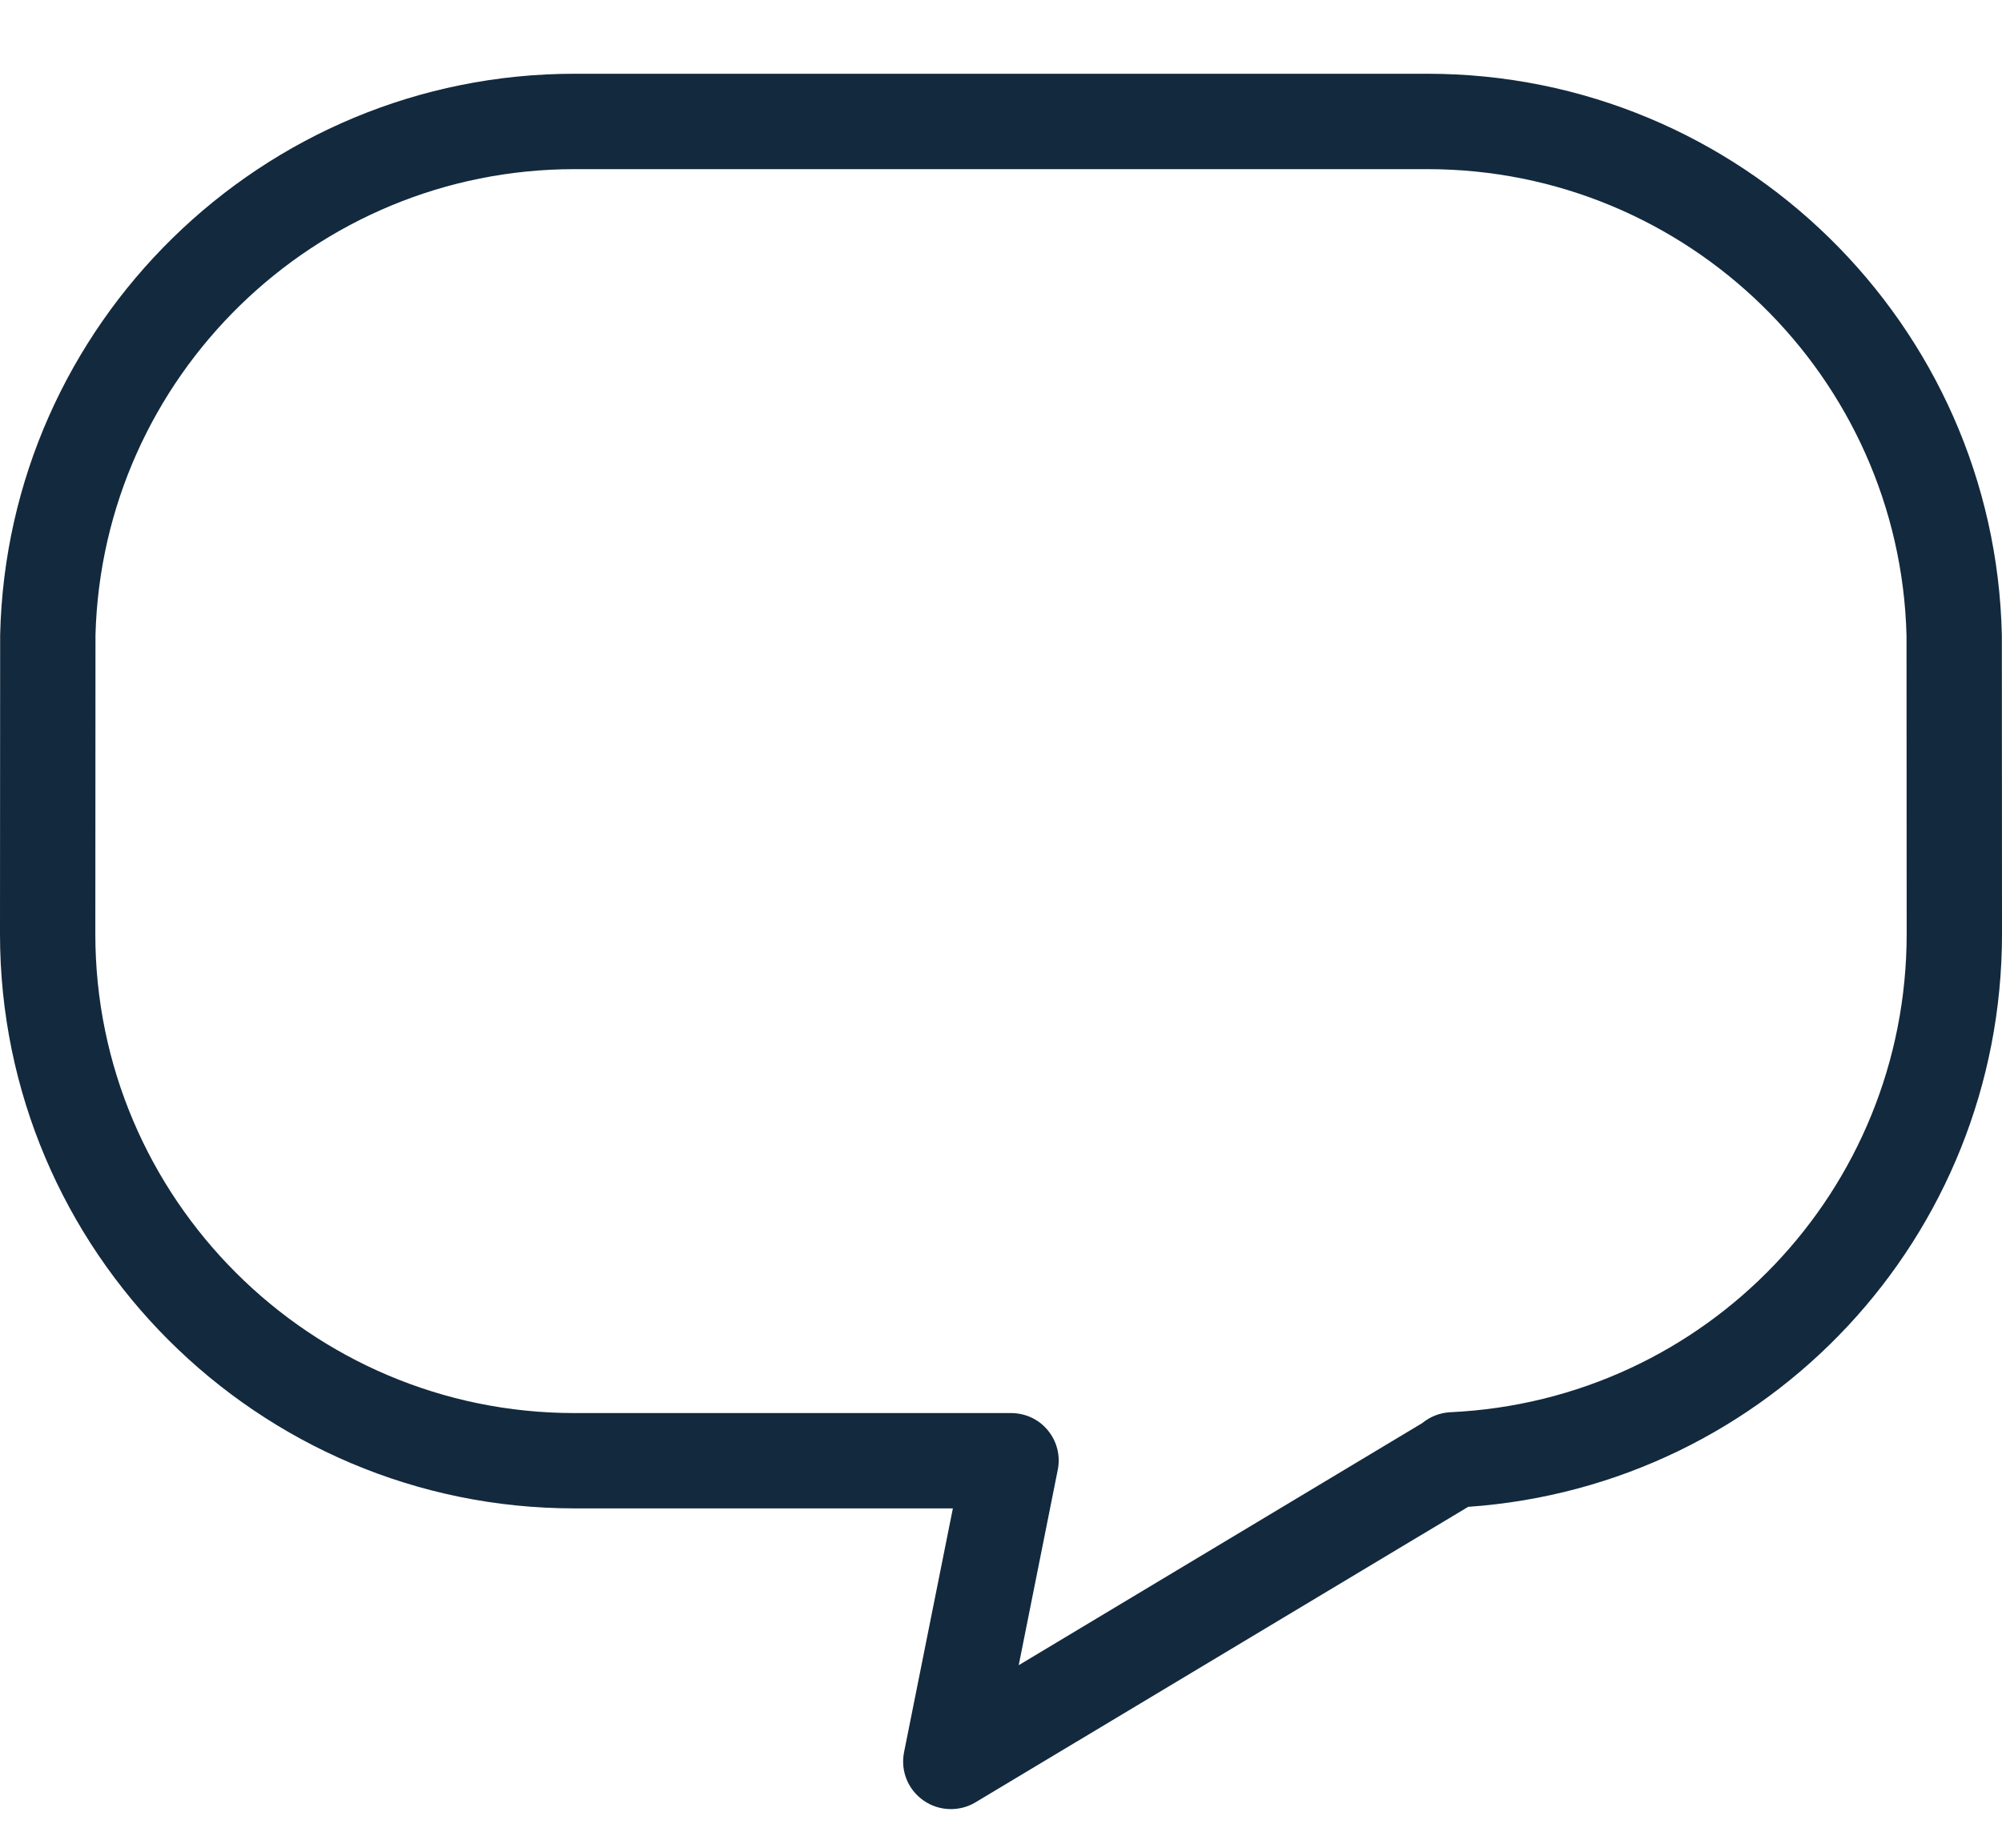 <svg width="26" height="24" viewBox="0 0 26 24" fill="none" xmlns="http://www.w3.org/2000/svg">
<path d="M18.539 0.958H7.461C3.404 0.958 0.092 4.213 0.002 8.249C0.001 8.305 0 12.076 0 12.132C0 16.246 3.347 19.592 7.461 19.592H12.375L11.741 22.759C11.693 23 11.791 23.244 11.992 23.385C12.098 23.46 12.223 23.498 12.348 23.498C12.458 23.498 12.569 23.47 12.667 23.411L19.067 19.572C22.969 19.299 26 16.065 26 12.131C26 12.076 25.999 8.308 25.998 8.254C25.912 4.215 22.599 0.958 18.539 0.958ZM18.836 18.343C18.697 18.35 18.571 18.402 18.471 18.484L13.23 21.629L13.737 19.092C13.774 18.91 13.727 18.722 13.609 18.579C13.492 18.435 13.316 18.354 13.13 18.354H7.461C4.03 18.354 1.238 15.564 1.238 12.132C1.238 12.076 1.239 8.305 1.24 8.249C1.33 4.895 4.086 2.197 7.461 2.197H18.539C21.916 2.197 24.673 4.897 24.76 8.254C24.761 8.308 24.762 12.076 24.762 12.131C24.762 15.46 22.159 18.188 18.836 18.343Z" fill="#13293D"/>
</svg>
